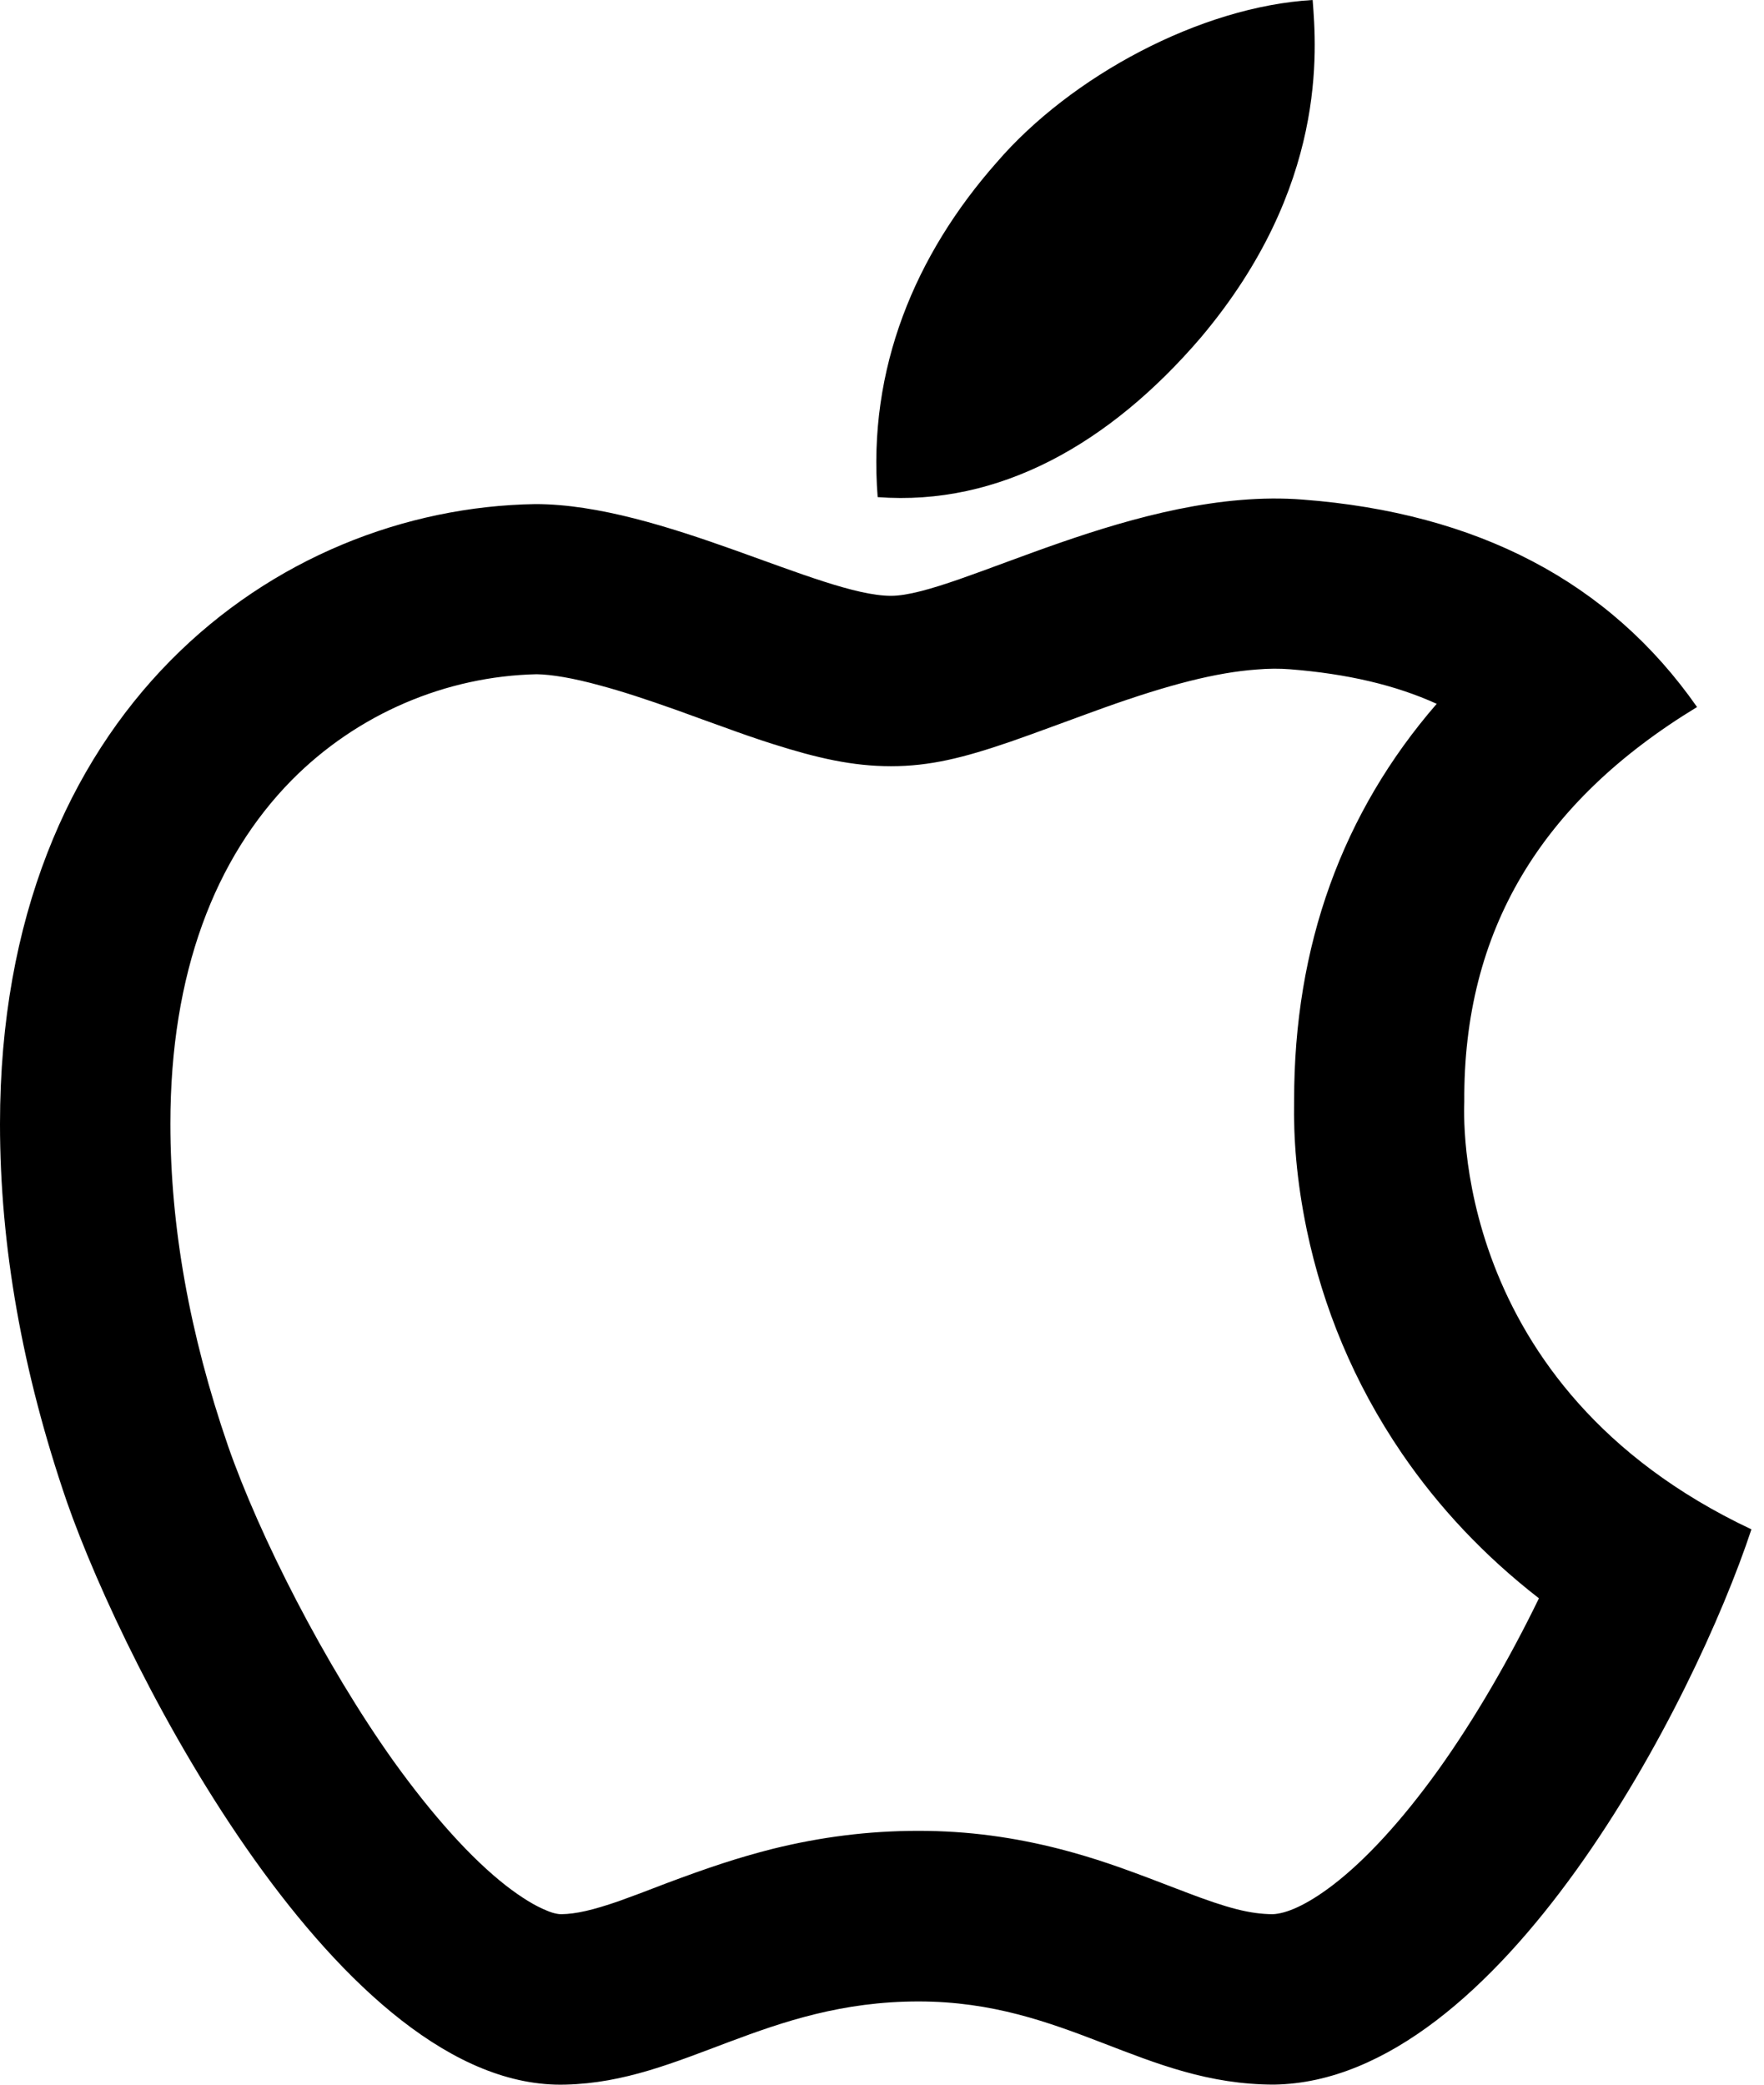 <svg width="22" height="26" viewBox="0 0 22 26" fill="none" xmlns="http://www.w3.org/2000/svg">
<path d="M18.262 13.74C18.249 11.609 19.215 10.003 21.165 8.818C20.074 7.256 18.424 6.397 16.249 6.231C14.19 6.069 11.937 7.431 11.112 7.431C10.24 7.431 8.247 6.287 6.678 6.287C3.44 6.337 0 8.868 0 14.018C0 15.54 0.278 17.112 0.834 18.73C1.578 20.862 4.259 26.083 7.056 25.999C8.518 25.965 9.553 24.962 11.456 24.962C13.303 24.962 14.259 25.999 15.89 25.999C18.712 25.958 21.137 21.212 21.843 19.074C18.059 17.29 18.262 13.85 18.262 13.74ZM17.931 22.084C17.484 22.705 17.034 23.196 16.621 23.512C16.293 23.762 16.04 23.868 15.871 23.874C15.59 23.871 15.318 23.802 14.787 23.599C14.749 23.584 14.709 23.568 14.656 23.549L14.518 23.496C13.975 23.287 13.649 23.174 13.234 23.065C12.653 22.915 12.075 22.834 11.456 22.834C10.825 22.834 10.231 22.912 9.64 23.058C9.206 23.168 8.84 23.29 8.306 23.49C8.284 23.499 8.053 23.587 7.987 23.612C7.878 23.652 7.793 23.683 7.715 23.712C7.39 23.824 7.184 23.871 7 23.874C6.978 23.874 6.959 23.871 6.943 23.868C6.909 23.862 6.865 23.849 6.815 23.827C6.675 23.771 6.506 23.668 6.315 23.521C5.878 23.18 5.397 22.646 4.906 21.962C4.047 20.755 3.234 19.155 2.844 18.034C2.362 16.634 2.125 15.293 2.125 14.015C2.125 12.134 2.681 10.703 3.637 9.731C4.459 8.9 5.565 8.434 6.693 8.409C6.878 8.412 7.147 8.456 7.487 8.55C7.756 8.622 8.05 8.718 8.447 8.859C8.565 8.903 8.975 9.05 9.025 9.068C9.265 9.156 9.447 9.218 9.625 9.275C10.193 9.456 10.634 9.556 11.112 9.556C11.596 9.556 12.012 9.453 12.603 9.25C12.825 9.175 13.631 8.875 13.774 8.825C14.574 8.54 15.165 8.387 15.674 8.35C15.824 8.337 15.959 8.337 16.087 8.347C16.796 8.403 17.402 8.543 17.918 8.778C16.743 10.134 16.137 11.793 16.14 13.728C16.131 14.187 16.168 14.718 16.299 15.346C16.499 16.299 16.881 17.243 17.484 18.127C17.943 18.799 18.512 19.405 19.193 19.934C18.834 20.674 18.393 21.44 17.931 22.084ZM14.977 4.209C16.562 2.328 16.418 0.616 16.371 0C14.971 0.081 13.353 0.953 12.431 2.025C11.415 3.175 10.818 4.597 10.946 6.2C12.459 6.315 13.84 5.537 14.977 4.209Z" fill="black"/>
</svg>
